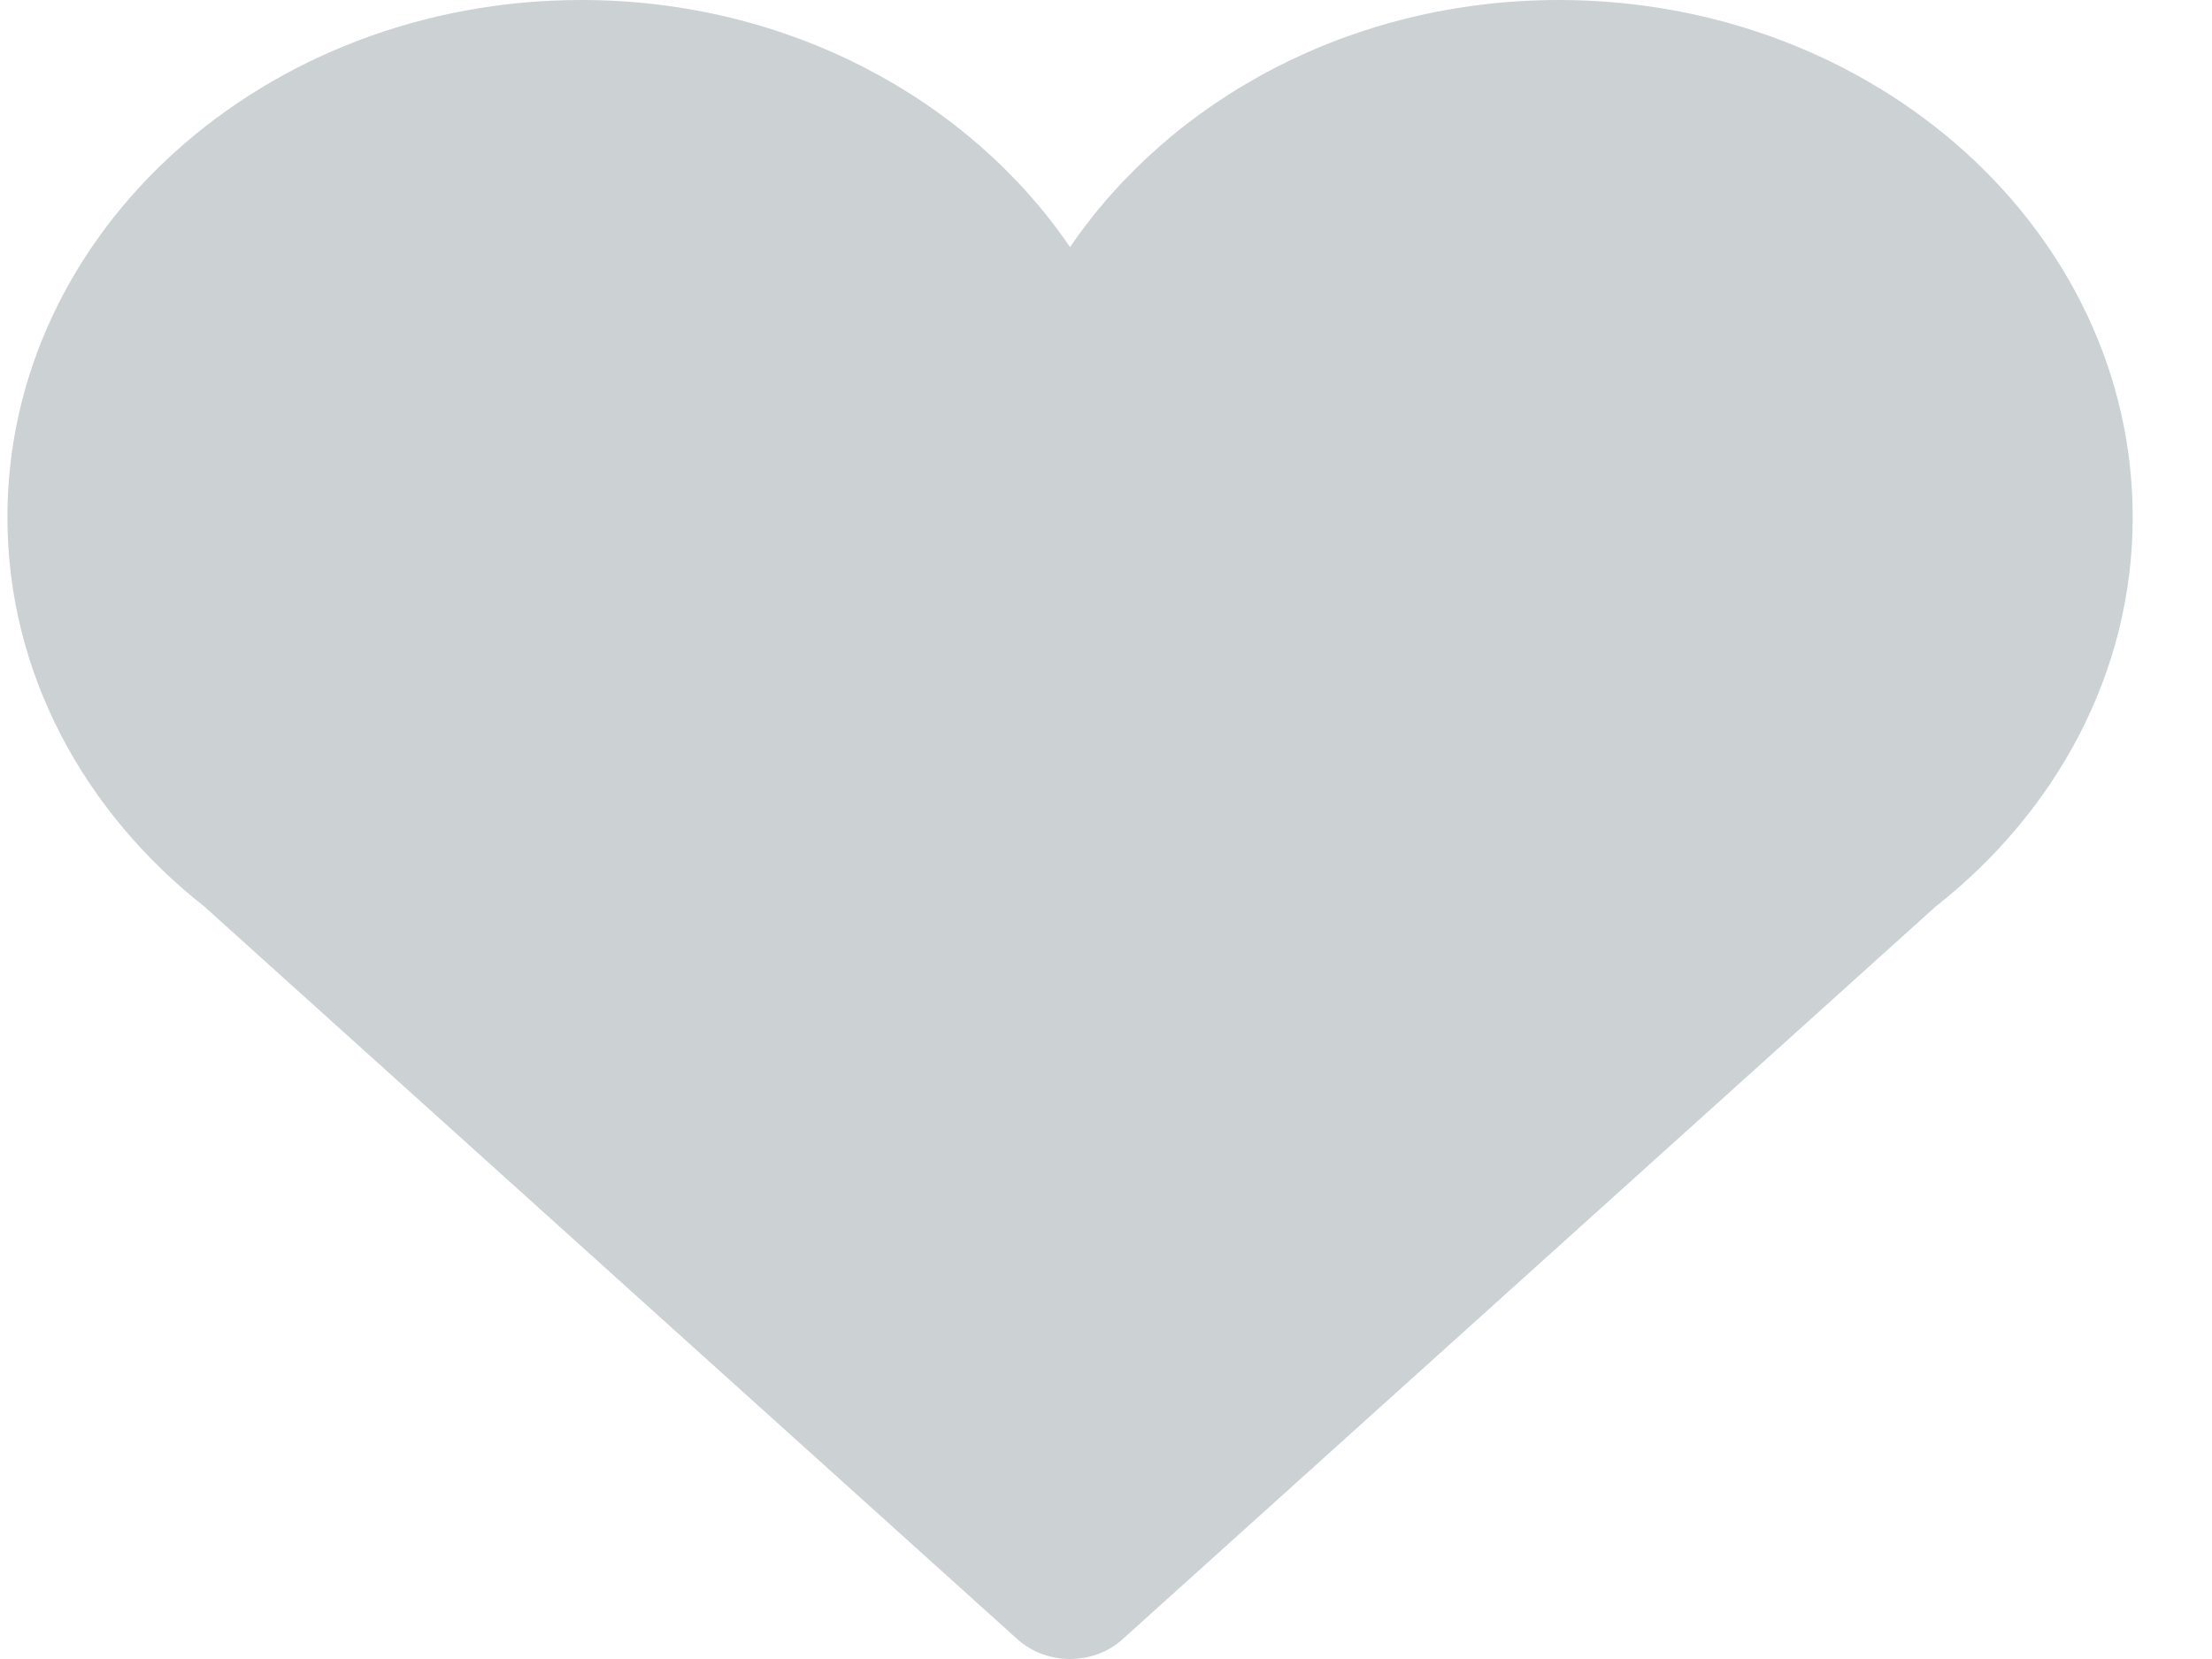 <svg width="20" height="15" viewBox="0 0 20 15" fill="none" xmlns="http://www.w3.org/2000/svg">
<path d="M19.283 4.676C19.283 2.094 16.959 0 14.094 0C12.222 0 10.588 0.896 9.675 2.234C8.762 0.896 7.127 0 5.256 0C2.39 0 0.067 2.094 0.067 4.676C0.067 6.082 0.759 7.34 1.848 8.197L9.201 14.823C9.327 14.936 9.497 15 9.675 15C9.853 15 10.023 14.936 10.148 14.823L17.501 8.197C18.591 7.34 19.283 6.082 19.283 4.676Z" fill="#031E28" fill-opacity="0.2"/>
</svg>

